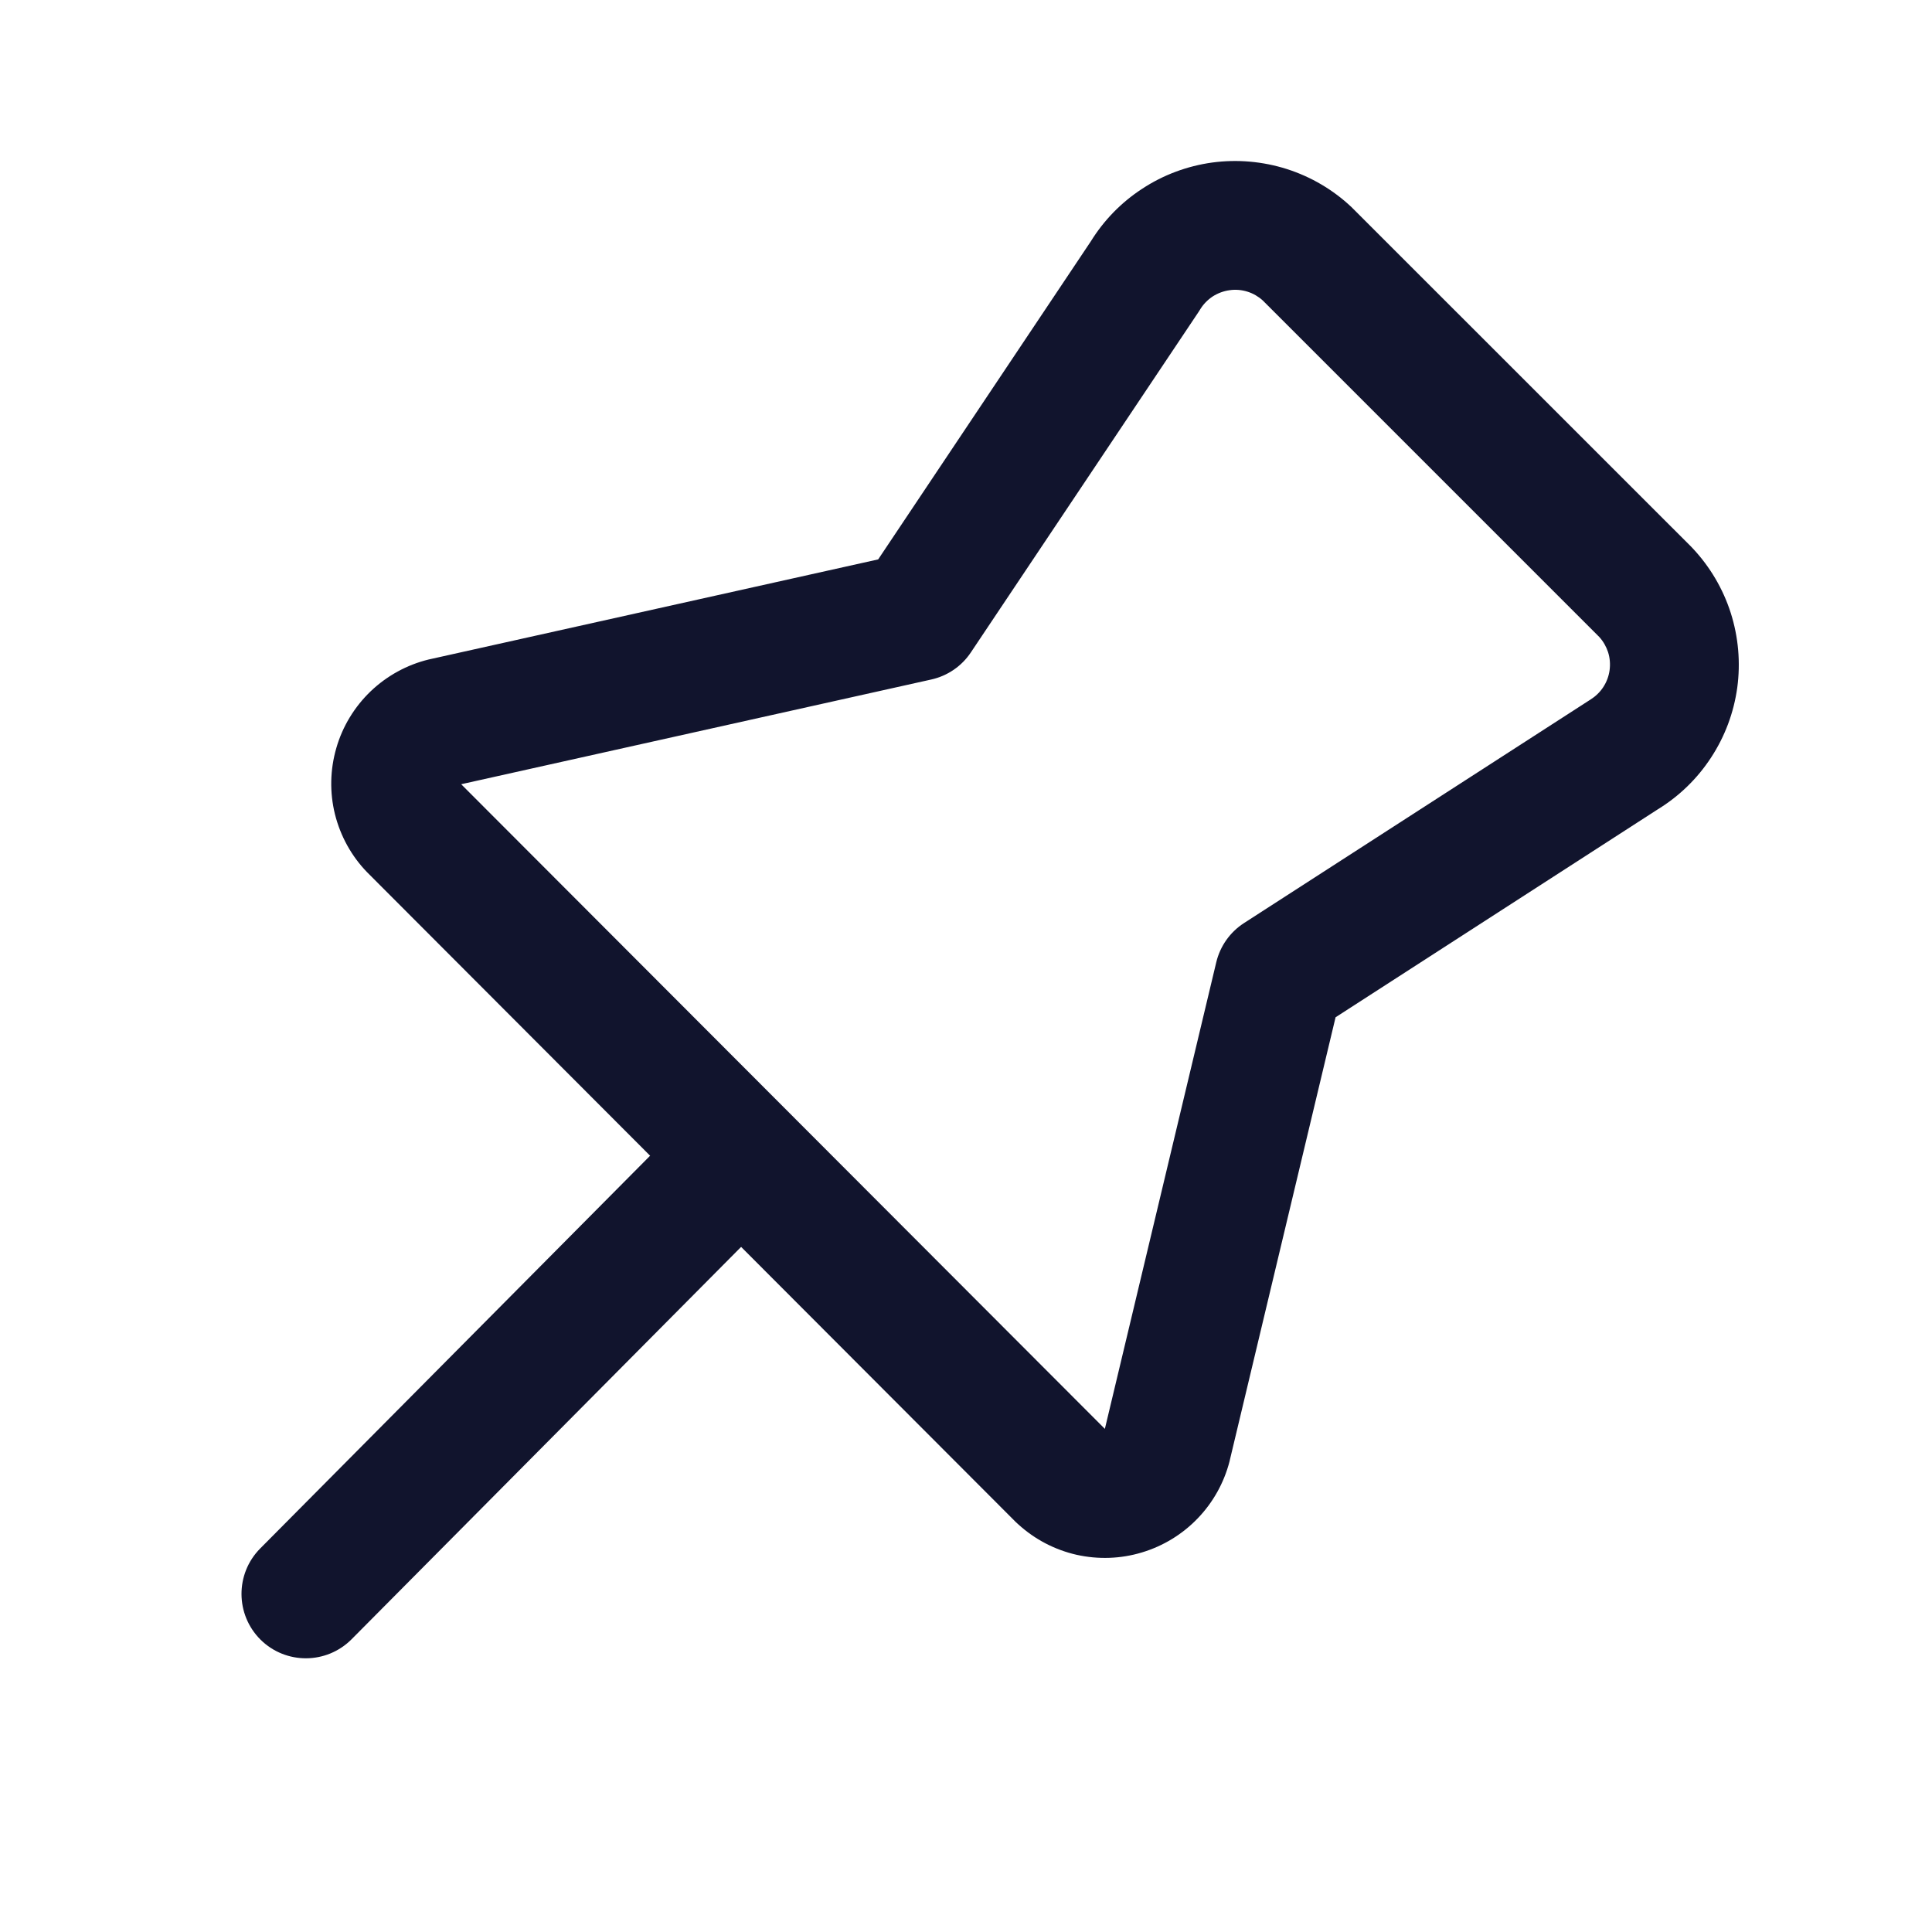 <svg width="24" height="24" viewBox="0 0 24 24" fill="none" xmlns="http://www.w3.org/2000/svg">
<path fill-rule="evenodd" clip-rule="evenodd" d="M15.059 2.019C15.37 1.977 15.687 2.005 15.986 2.1C16.286 2.196 16.56 2.357 16.789 2.573C16.795 2.578 16.8 2.584 16.806 2.59L21.01 6.793C21.016 6.799 21.022 6.805 21.027 6.811C21.242 7.04 21.404 7.314 21.5 7.614C21.595 7.913 21.623 8.23 21.581 8.541C21.538 8.853 21.427 9.15 21.254 9.413C21.084 9.673 20.859 9.891 20.595 10.053L16.591 12.637L15.277 18.139L15.274 18.153C15.205 18.42 15.069 18.664 14.878 18.862C14.687 19.061 14.448 19.206 14.185 19.285C13.921 19.365 13.642 19.374 13.373 19.314C13.105 19.253 12.857 19.124 12.653 18.939C12.643 18.93 12.633 18.921 12.623 18.912L4.56 10.835C4.366 10.635 4.229 10.386 4.161 10.115C4.094 9.844 4.1 9.56 4.178 9.292C4.255 9.024 4.403 8.781 4.604 8.588C4.806 8.395 5.055 8.258 5.327 8.192L5.341 8.189L10.909 6.949L13.55 2.999C13.712 2.737 13.929 2.514 14.187 2.346C14.449 2.173 14.747 2.062 15.059 2.019ZM15.499 3.624C15.427 3.601 15.35 3.594 15.275 3.605C15.2 3.615 15.128 3.642 15.064 3.683C15.001 3.725 14.947 3.78 14.908 3.845C14.902 3.855 14.896 3.865 14.889 3.875L12.06 8.105C11.946 8.276 11.77 8.396 11.569 8.441L5.729 9.742L13.725 17.75L15.109 11.953C15.157 11.753 15.28 11.579 15.453 11.467L19.736 8.704C19.742 8.7 19.748 8.696 19.755 8.692C19.819 8.652 19.875 8.599 19.916 8.536C19.958 8.472 19.985 8.4 19.995 8.325C20.005 8.25 19.999 8.173 19.976 8.101C19.953 8.032 19.917 7.968 19.868 7.914L15.686 3.732C15.632 3.683 15.568 3.646 15.499 3.624Z" fill="#11142D"/>
<path fill-rule="evenodd" clip-rule="evenodd" d="M9.72 13.837C10.033 14.148 10.035 14.655 9.724 14.968L4.368 20.363C4.056 20.677 3.55 20.679 3.236 20.368C2.923 20.056 2.921 19.55 3.232 19.236L8.588 13.841C8.9 13.527 9.406 13.525 9.72 13.837Z" fill="#11142D"/>
</svg>
